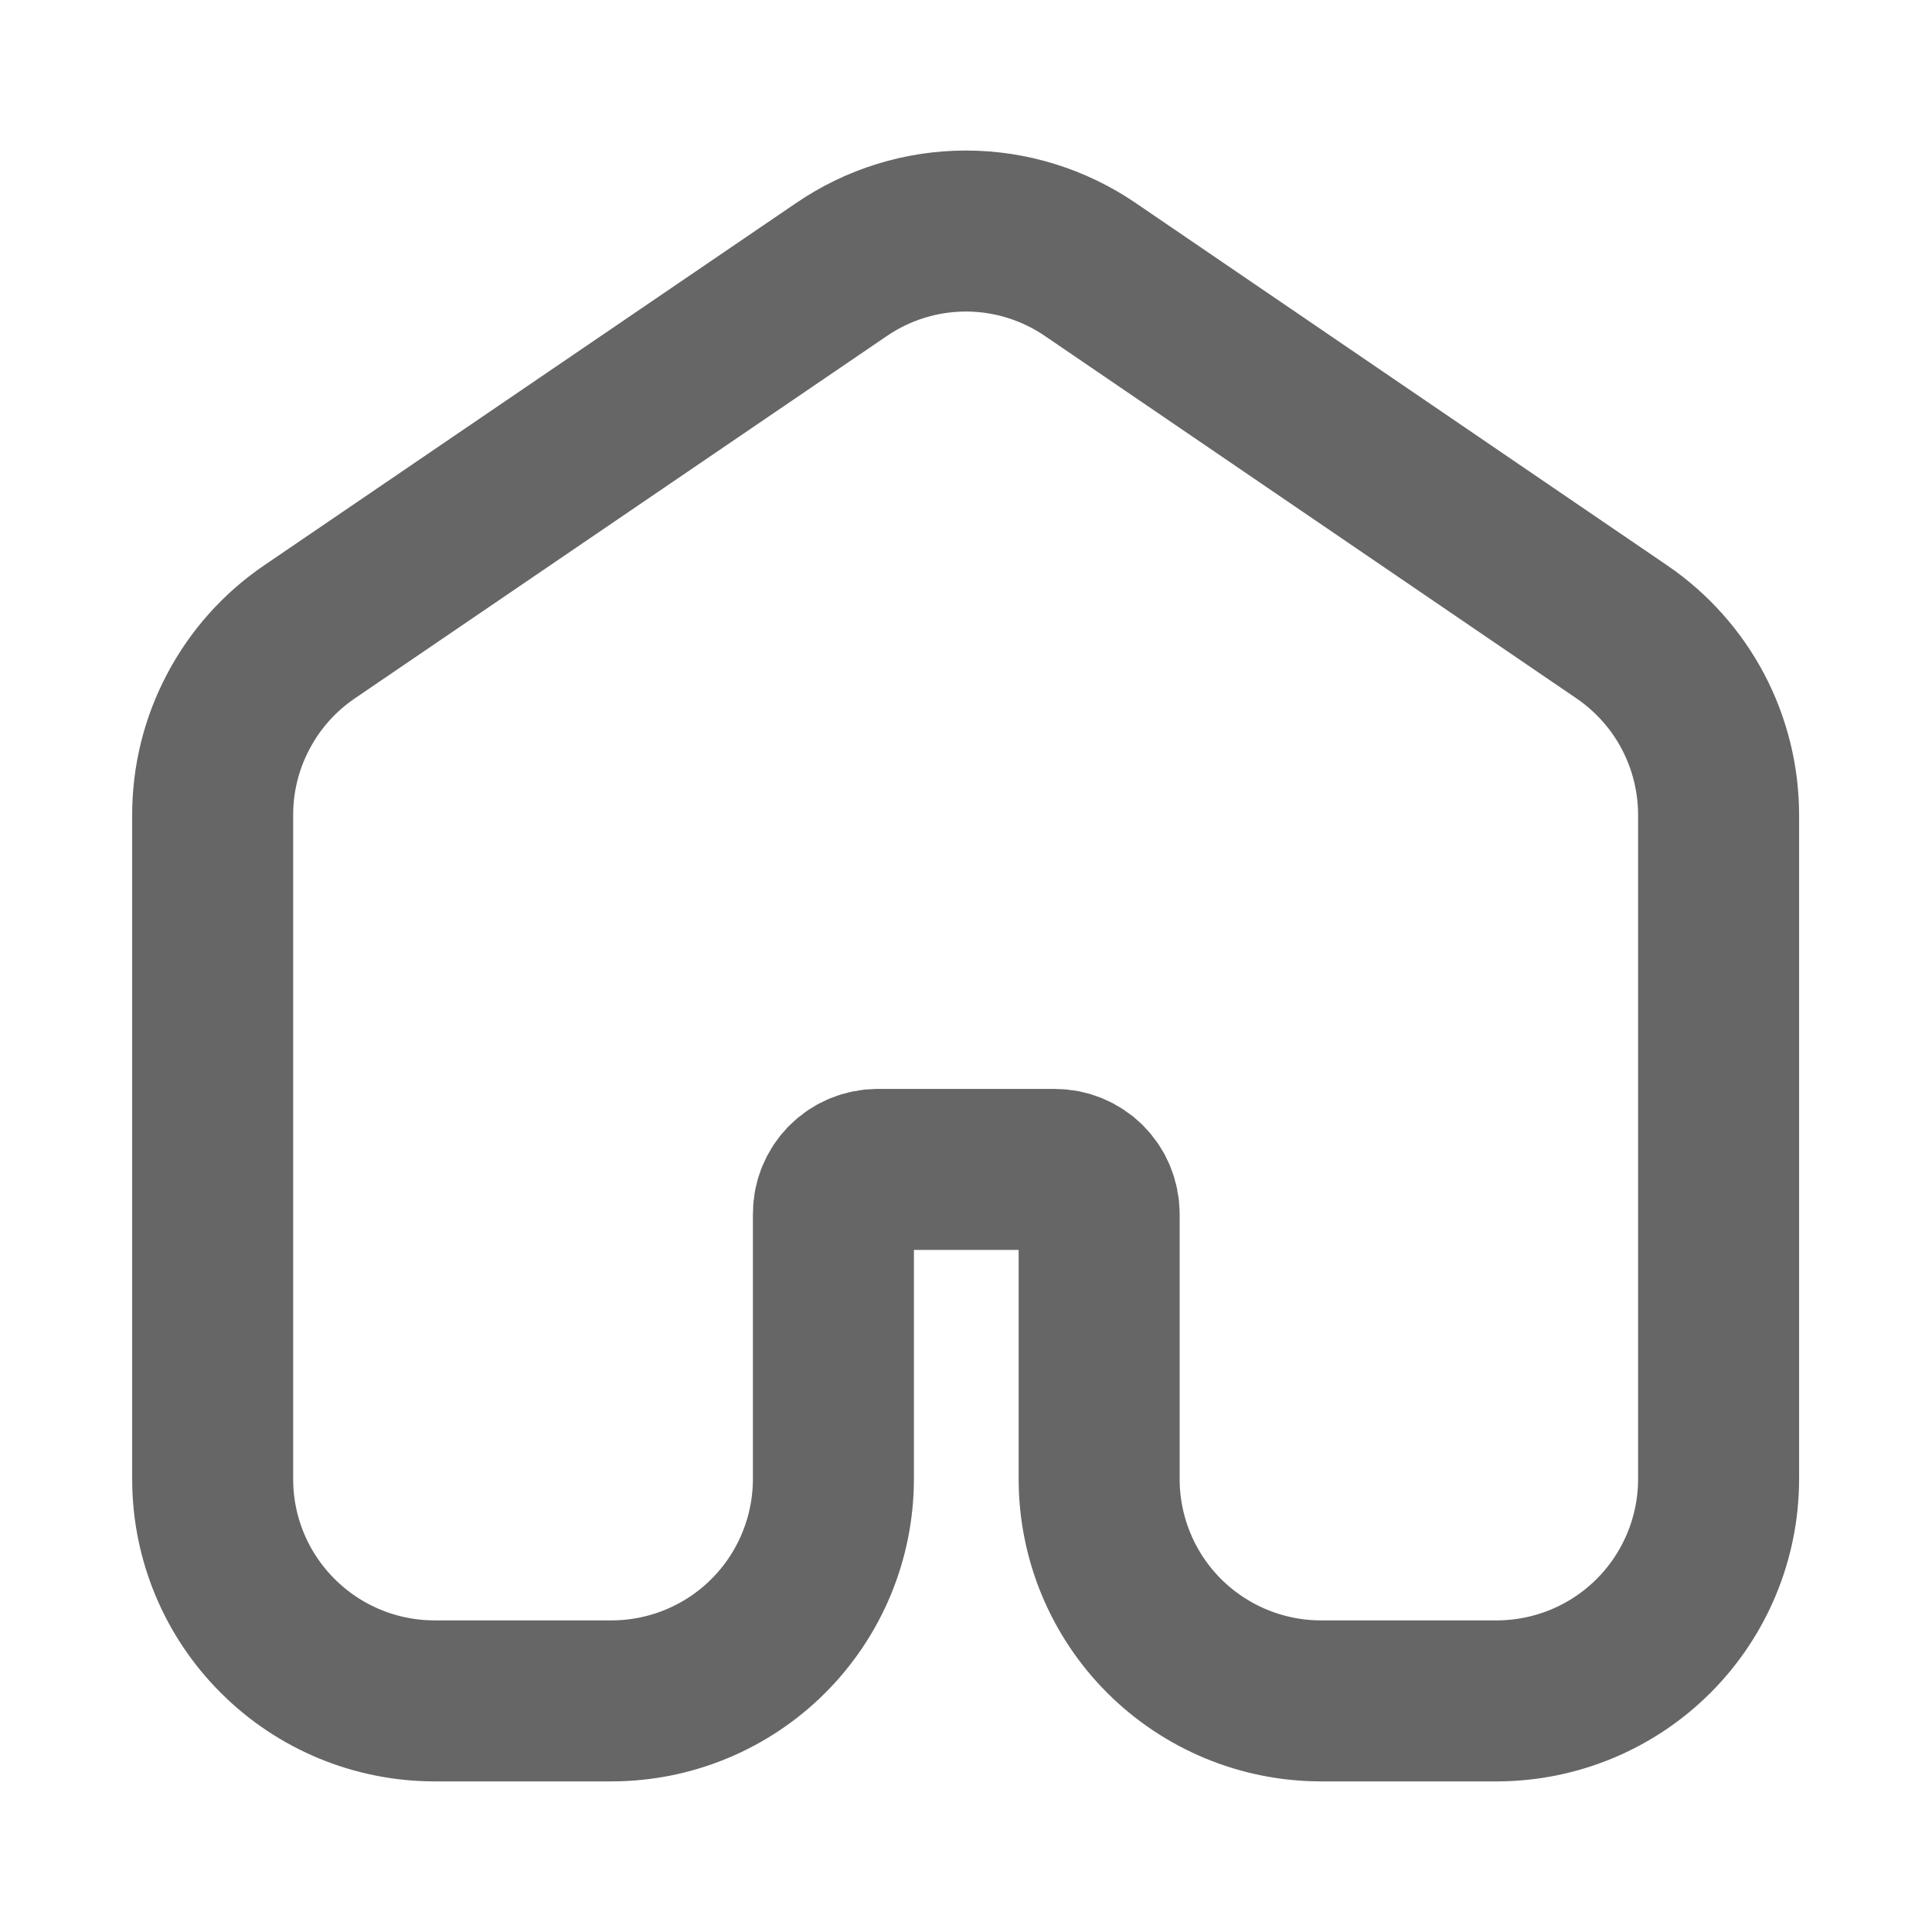<svg width="24" height="24" viewBox="0 0 24 24" fill="none" xmlns="http://www.w3.org/2000/svg">
<g clip-path="url(#clip0_15_4569)">
<path d="M18.606 21.129H16.406C15.676 21.128 14.977 20.837 14.461 20.322C13.945 19.806 13.655 19.106 13.654 18.377V15.077C13.653 14.931 13.595 14.791 13.492 14.688C13.389 14.585 13.249 14.527 13.103 14.527H10.903C10.757 14.527 10.617 14.585 10.514 14.688C10.411 14.791 10.353 14.931 10.353 15.077V18.377C10.351 19.107 10.061 19.806 9.545 20.322C9.029 20.838 8.329 21.128 7.6 21.129H5.4C4.669 21.129 3.968 20.84 3.451 20.323C2.933 19.807 2.642 19.107 2.642 18.376V10.126C2.641 9.678 2.75 9.236 2.96 8.84C3.169 8.443 3.471 8.104 3.842 7.851L10.449 3.351C10.905 3.038 11.445 2.87 11.999 2.87C12.552 2.87 13.092 3.038 13.549 3.351L20.149 7.851C20.519 8.104 20.822 8.443 21.031 8.839C21.24 9.236 21.349 9.678 21.349 10.126V18.376C21.348 19.104 21.059 19.802 20.545 20.318C20.031 20.834 19.334 21.125 18.606 21.129Z" stroke="black" stroke-opacity="0.6" stroke-width="2" stroke-miterlimit="10"/>
</g>
<defs>
<clipPath id="clip0_15_4569">
<rect width="24" height="24" fill="white"/>
</clipPath>
</defs>
</svg>
